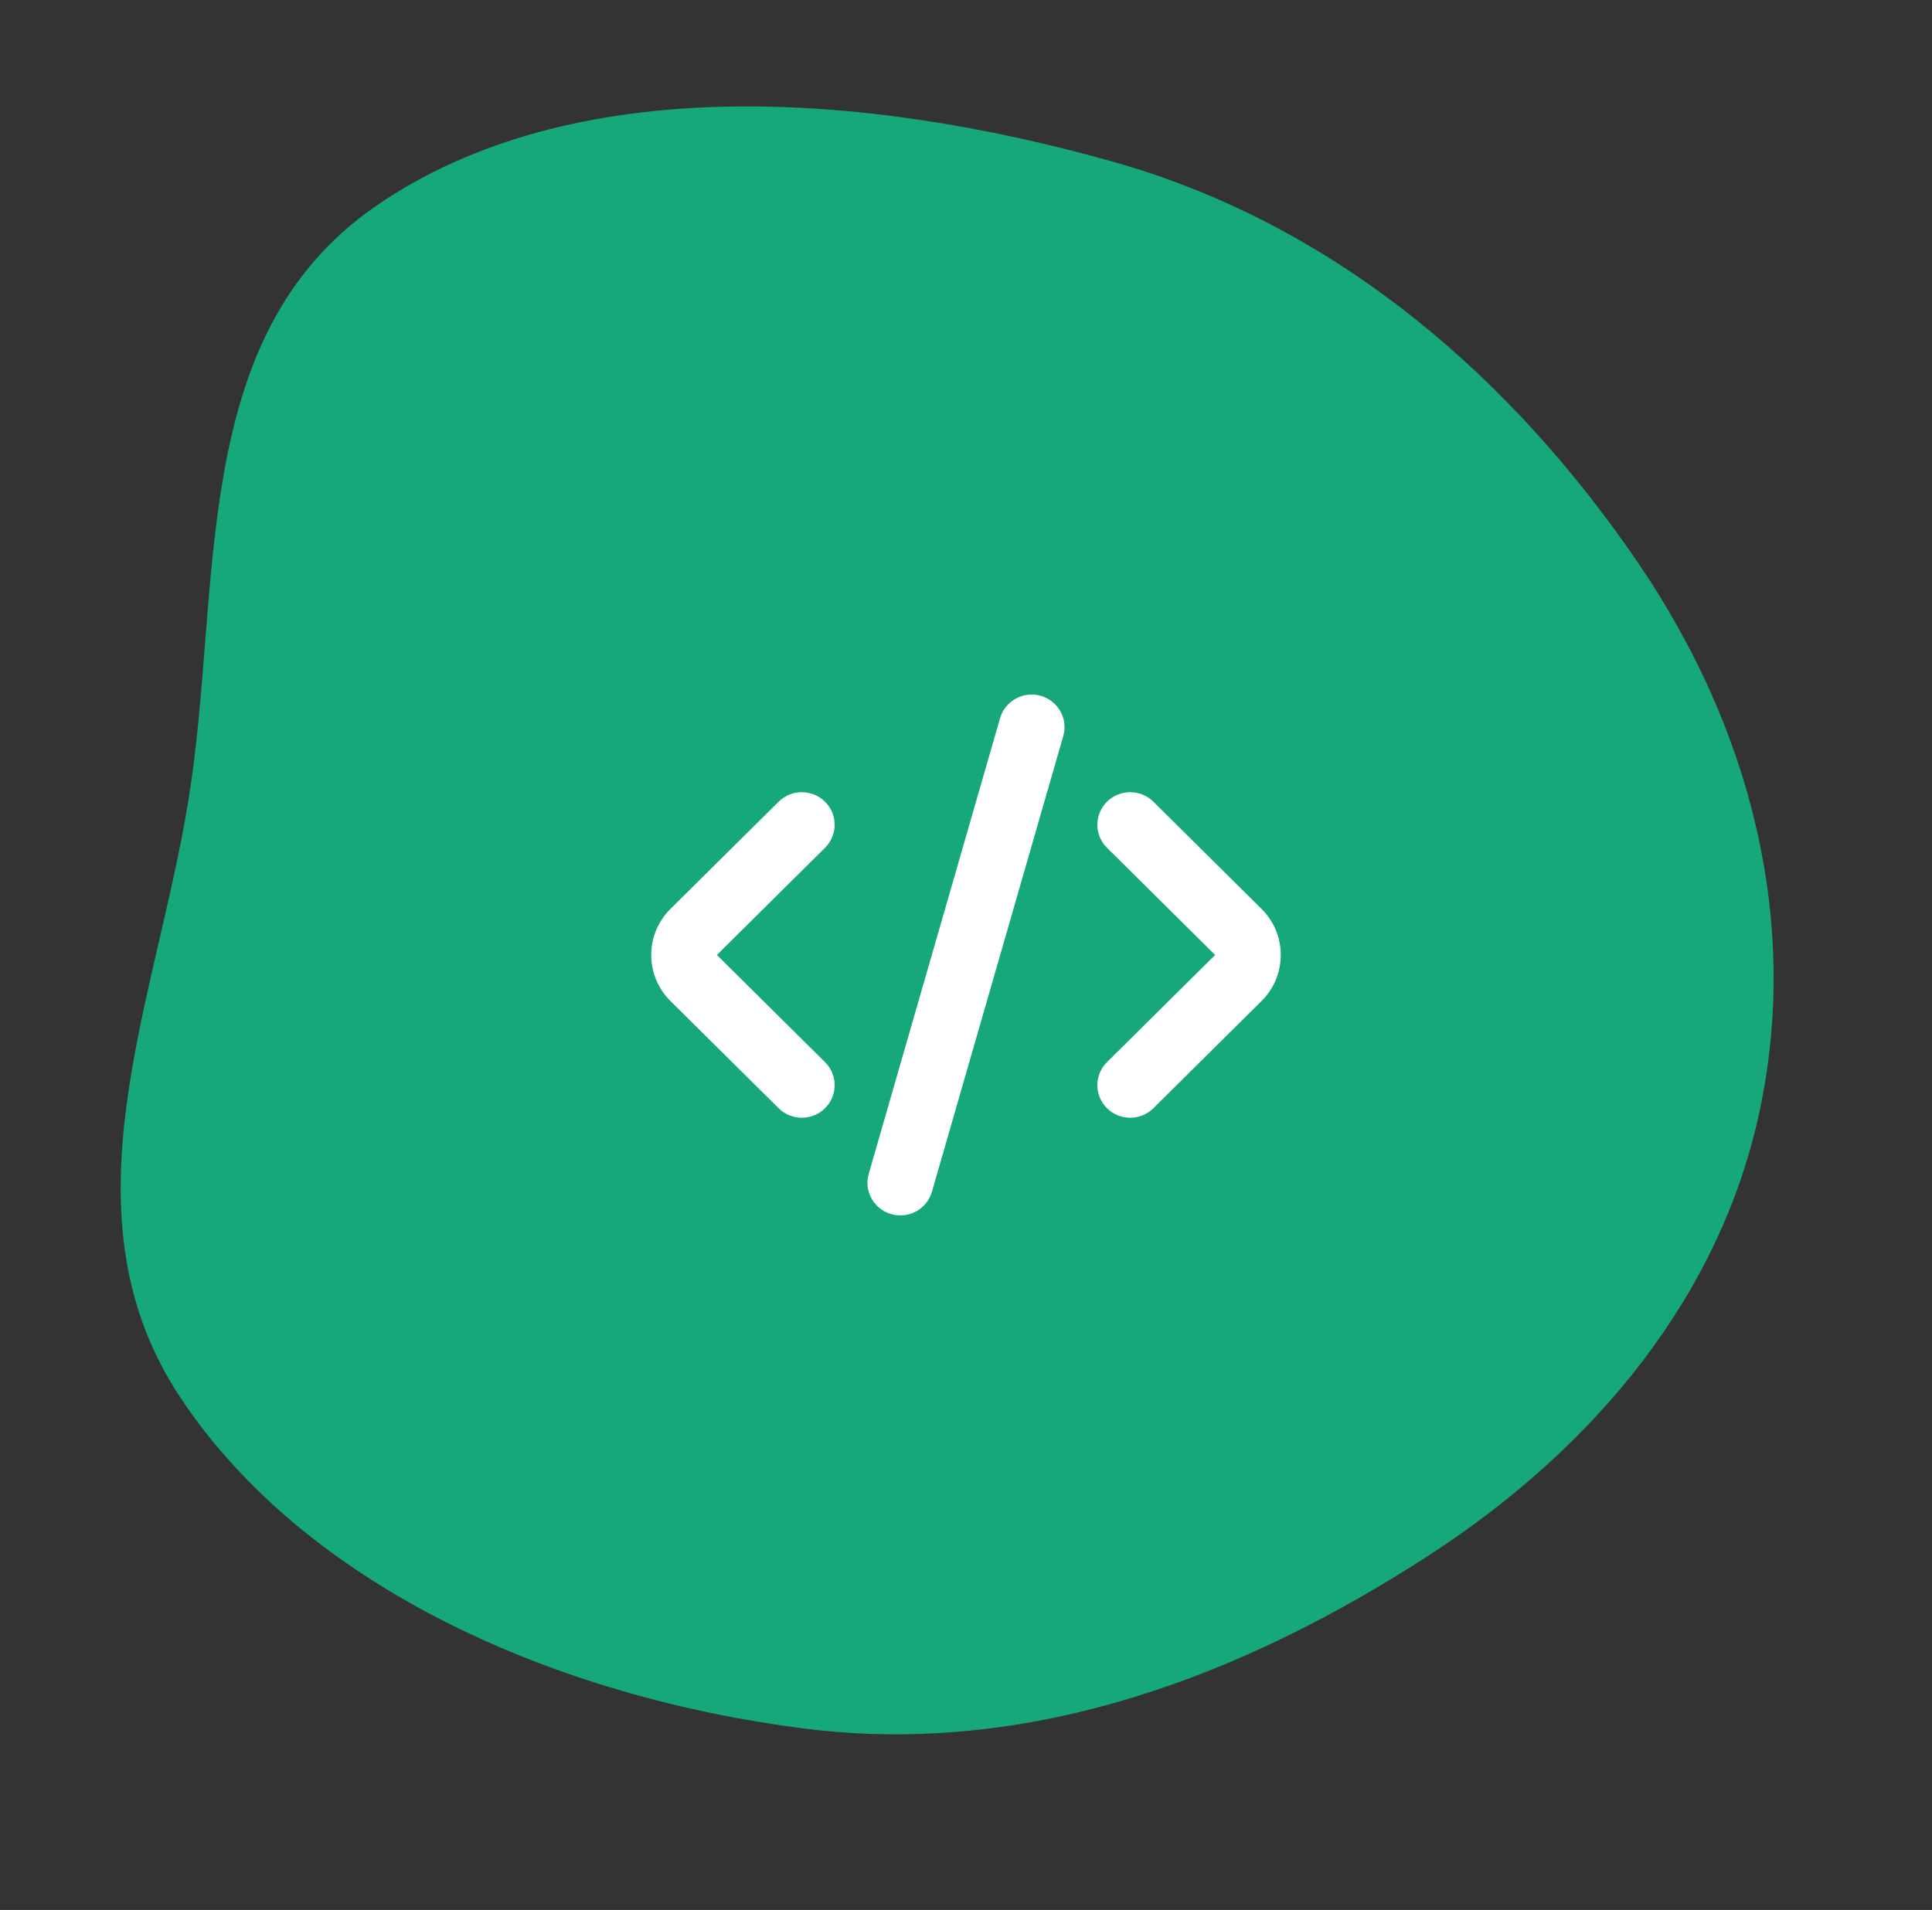 <svg width="89" height="88" viewBox="0 0 89 88" fill="none" xmlns="http://www.w3.org/2000/svg">
<rect x="0" y="0" width="89" height="88" fill="#333333" stroke="none"/>
<path fill-rule="evenodd" clip-rule="evenodd" d="M37.053 79.643C25.721 78.204 14.169 73.209 8.313 64.397C2.713 55.971 7.139 46.292 8.67 36.936C10.277 27.118 8.571 15.544 17.297 9.507C26.364 3.233 39.826 4.22 51.282 7.454C61.741 10.406 69.772 17.589 75.454 25.924C80.739 33.675 82.885 42.56 81.069 51.146C79.276 59.626 73.569 66.648 65.775 71.694C57.461 77.076 47.619 80.984 37.053 79.643Z" fill="#16A87A"/>
<path d="M58.115 46.121L53.133 51.06C52.838 51.353 52.451 51.499 52.064 51.499C51.677 51.499 51.29 51.353 50.994 51.06C50.403 50.474 50.403 49.525 50.994 48.939L55.976 44L50.994 39.061C50.403 38.475 50.403 37.526 50.994 36.94C51.585 36.354 52.542 36.354 53.133 36.94L58.115 41.879C59.295 43.049 59.295 44.951 58.115 46.121ZM47.941 32.059C47.143 31.83 46.301 32.291 46.07 33.088L40.019 54.087C39.79 54.884 40.256 55.714 41.059 55.941C41.198 55.981 41.337 56 41.476 56C42.133 56 42.739 55.57 42.93 54.912L48.981 33.913C49.21 33.116 48.744 32.286 47.941 32.059ZM38.006 36.94C37.415 36.354 36.458 36.354 35.867 36.94L30.885 41.879C29.705 43.049 29.705 44.951 30.885 46.121L35.867 51.06C36.162 51.353 36.549 51.499 36.936 51.499C37.323 51.499 37.71 51.353 38.006 51.06C38.597 50.474 38.597 49.525 38.006 48.939L33.024 44L38.006 39.061C38.597 38.475 38.597 37.526 38.006 36.94Z" fill="white"/>
</svg>
